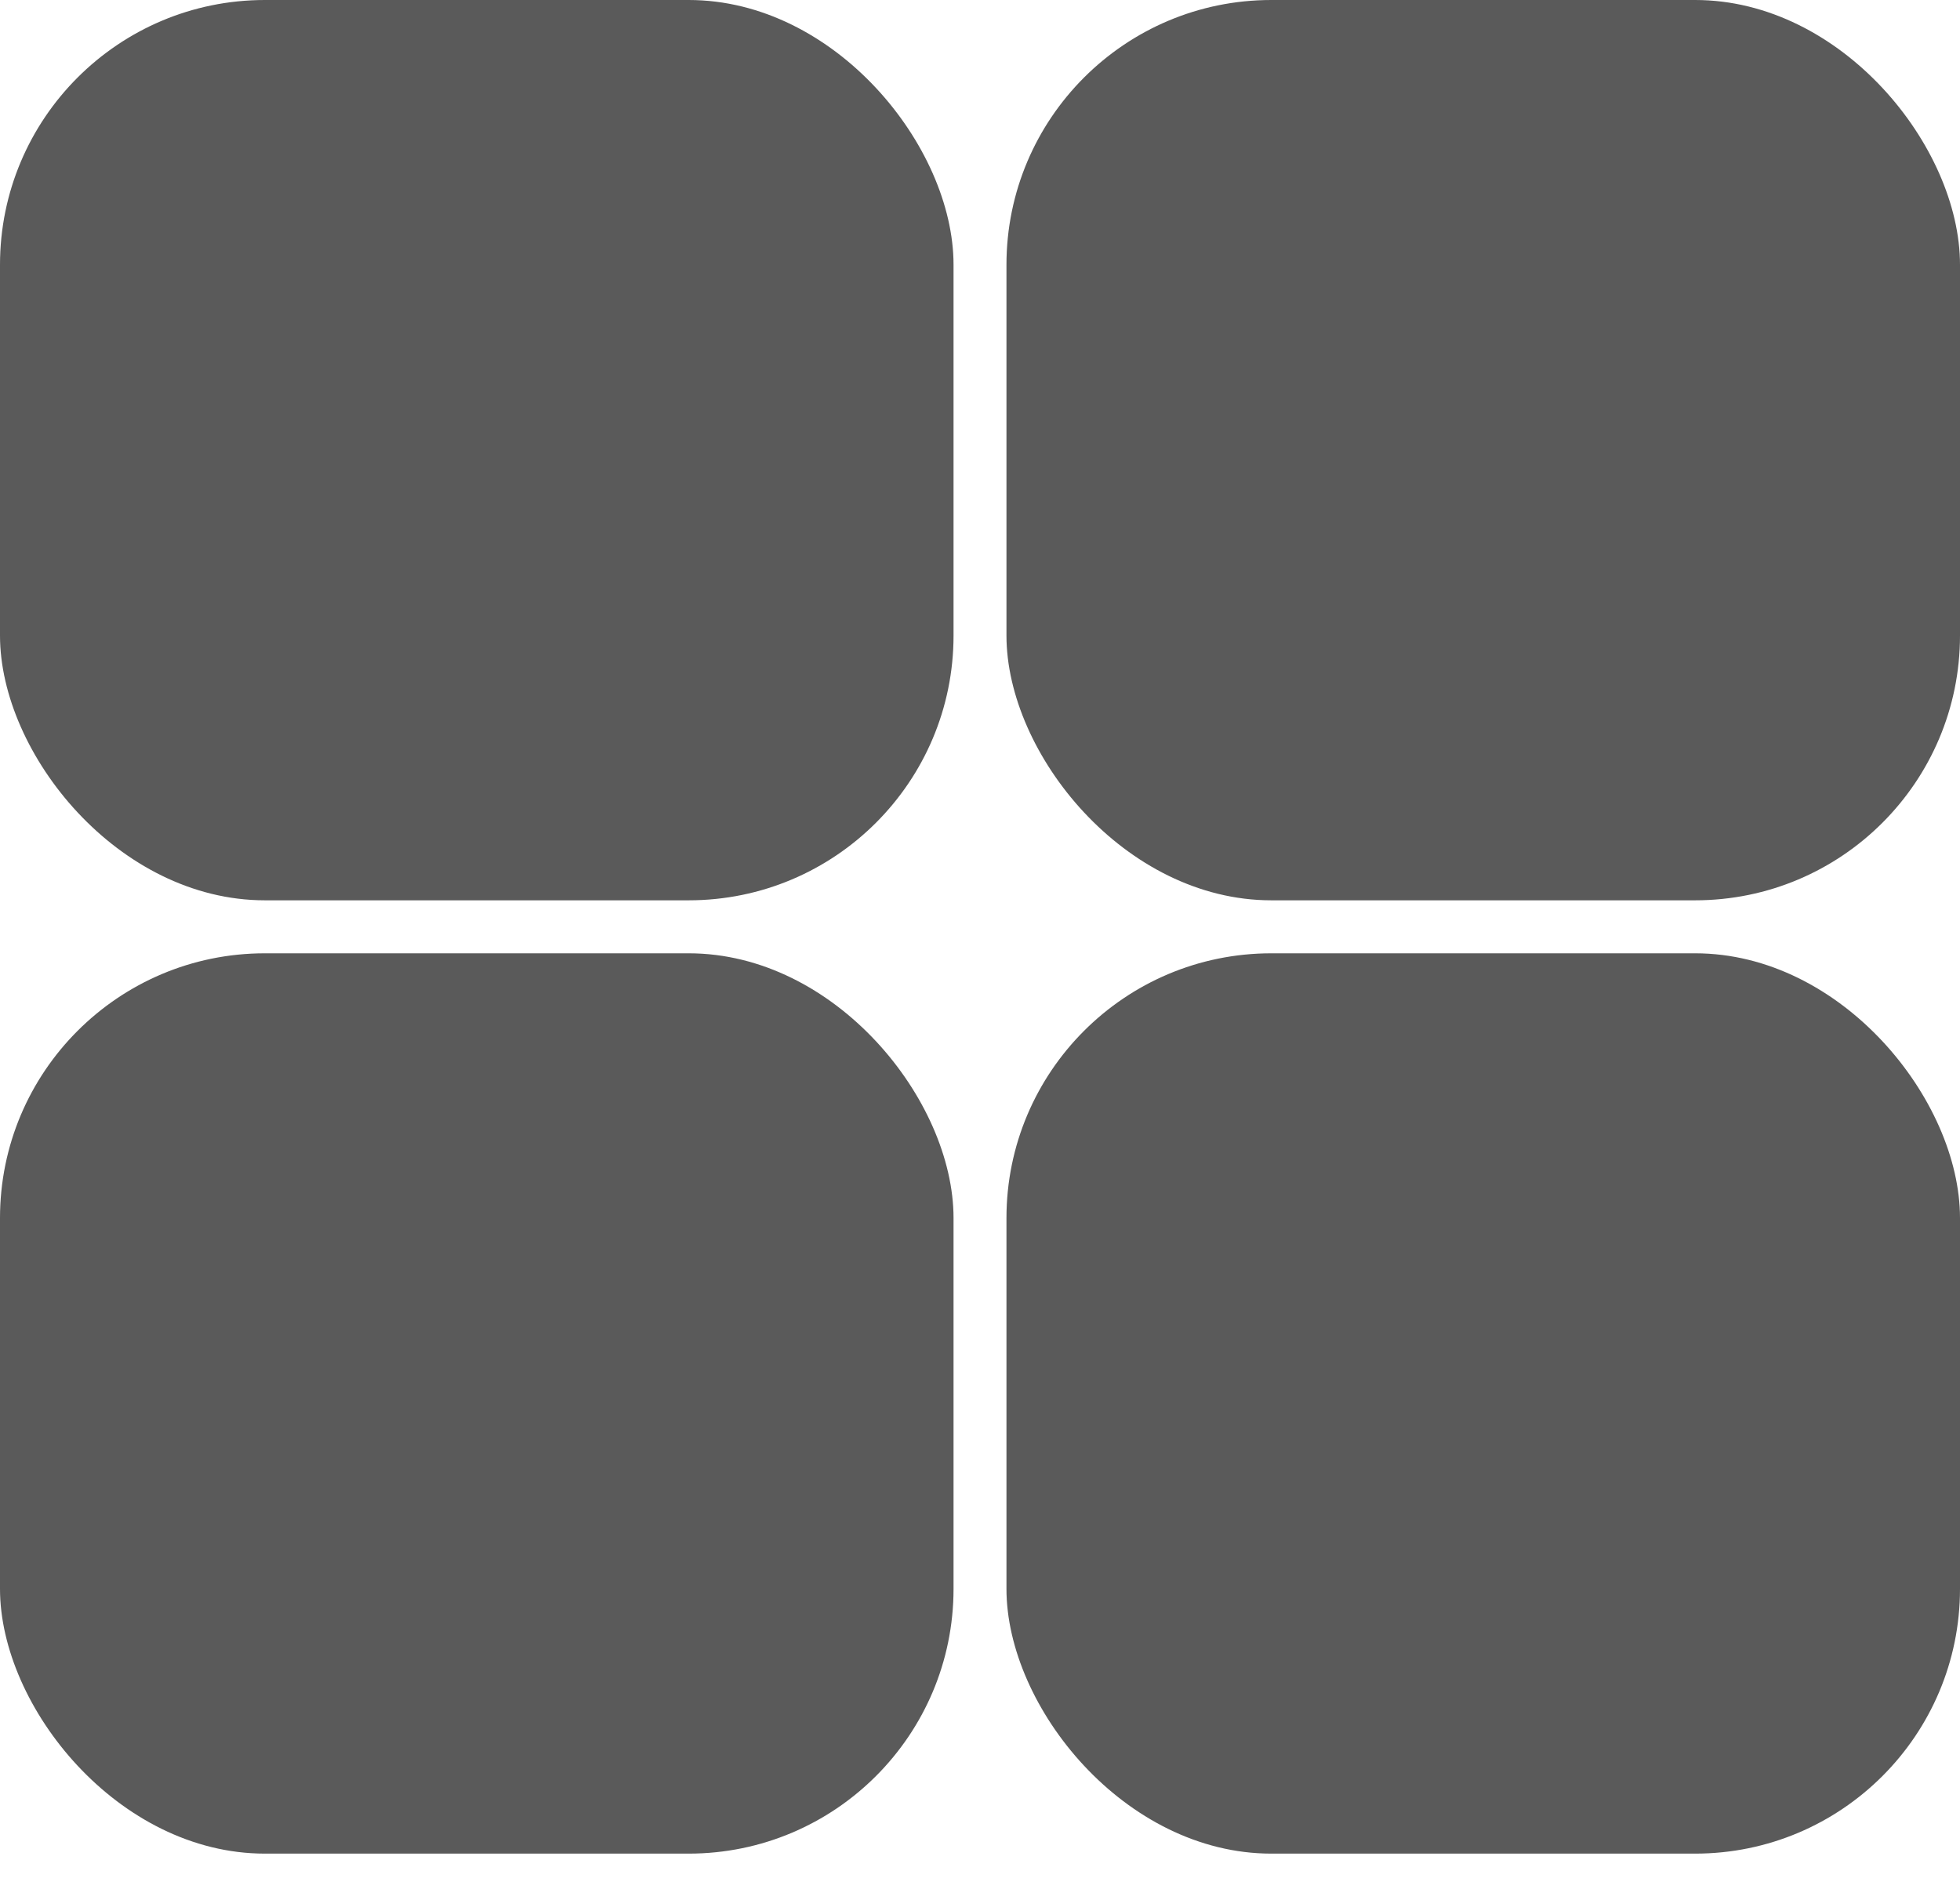 <svg width="24" height="23" viewBox="0 0 24 23" fill="none" xmlns="http://www.w3.org/2000/svg">
<g opacity="0.7">
<rect width="11.676" height="11.027" rx="3.243" fill="#141414"/>
<rect x="12.324" width="11.676" height="11.027" rx="3.243" fill="#141414"/>
<rect y="11.676" width="11.676" height="11.027" rx="3.243" fill="#141414"/>
<rect x="12.324" y="11.676" width="11.676" height="11.027" rx="3.243" fill="#141414"/>
</g>
</svg>
